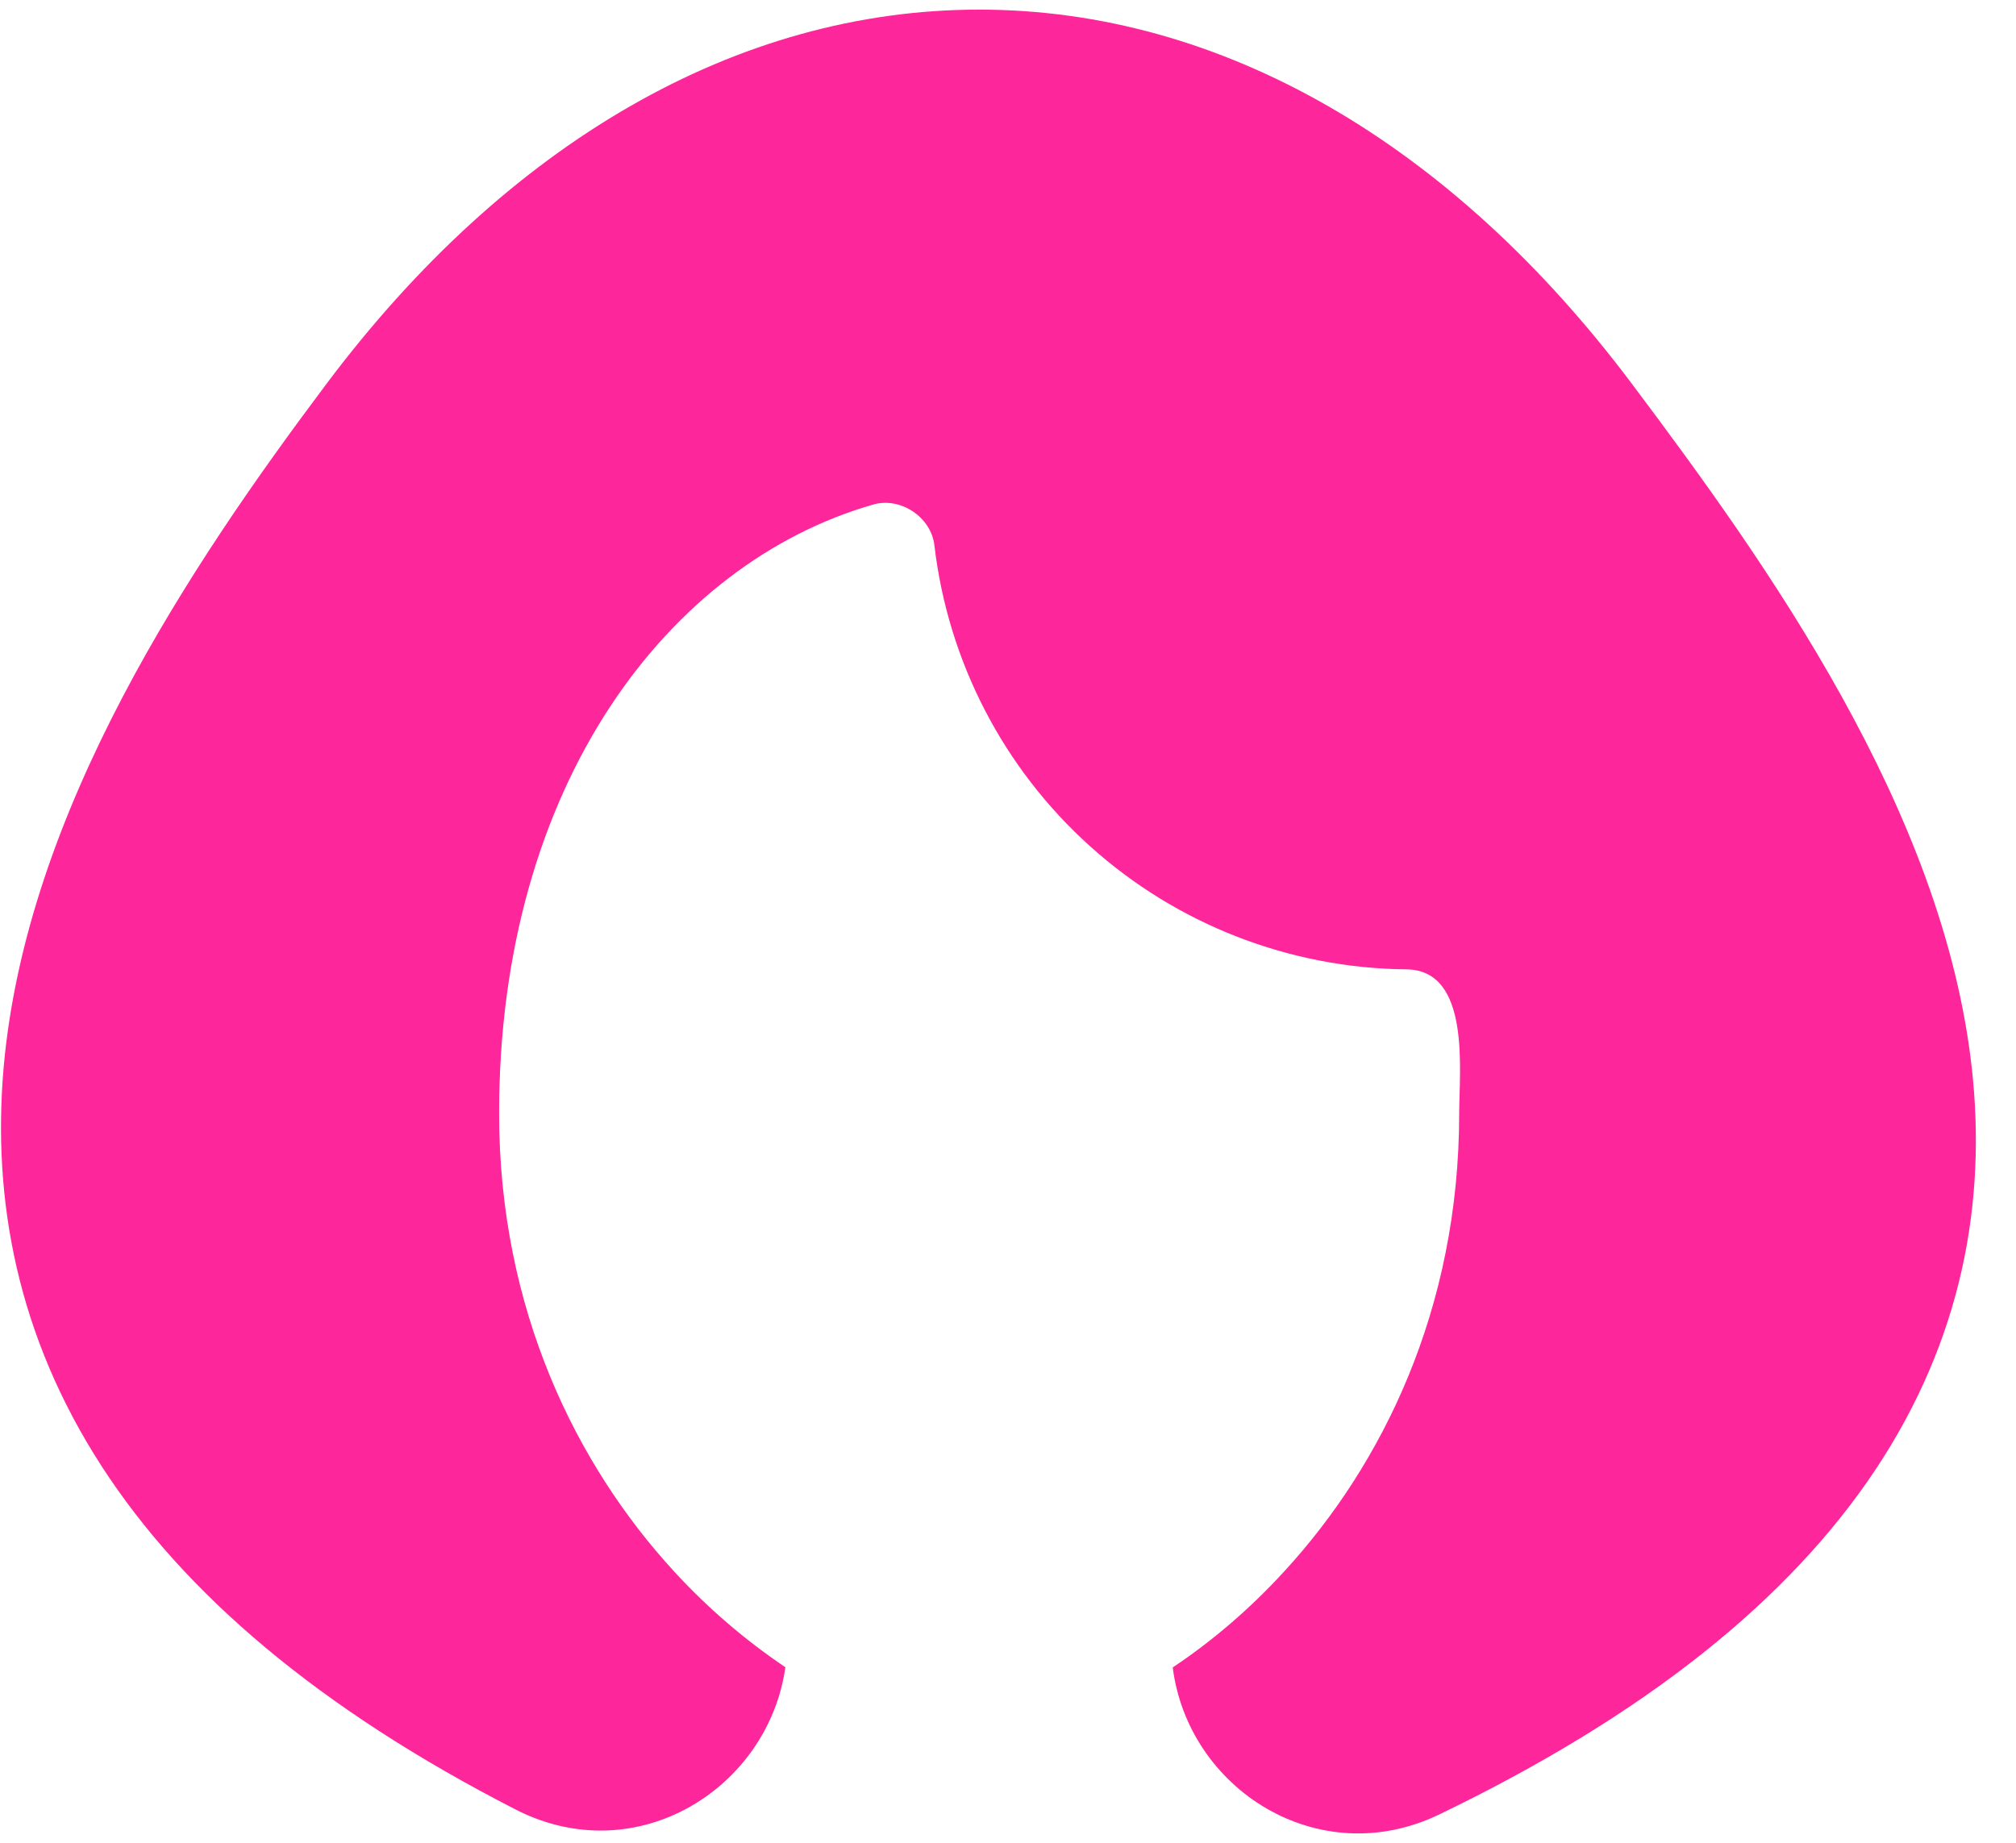 <svg width="35" height="32" viewBox="0 0 35 32" fill="none" xmlns="http://www.w3.org/2000/svg">
<path d="M28.333 6.667C25.193 2.48 21.2 0.167 17 0.167C12.8 0.167 8.807 2.48 5.667 6.667C3.305 9.815 0.457 14.067 0.063 18.54C-0.138 20.847 0.308 23.208 1.762 25.457C3.197 27.677 5.542 29.675 8.953 31.423C11.052 32.498 13.337 31.057 13.635 28.952C12.926 28.474 12.276 27.914 11.698 27.283C10.01 25.442 8.665 22.745 8.665 19.333C8.665 13.62 11.615 9.775 15.165 8.76C15.635 8.627 16.165 8.98 16.222 9.467C16.457 11.482 17.419 13.342 18.928 14.698C20.436 16.054 22.388 16.813 24.417 16.833C25.54 16.843 25.333 18.6 25.333 19.333C25.333 22.745 23.99 25.442 22.3 27.283C21.697 27.943 21.033 28.507 20.36 28.955C20.627 31.068 22.89 32.522 24.99 31.507C28.598 29.767 31.062 27.768 32.553 25.532C34.065 23.262 34.492 20.87 34.232 18.542C33.732 14.058 30.67 9.78 28.333 6.667Z" fill="#FD269B"/>
</svg>
